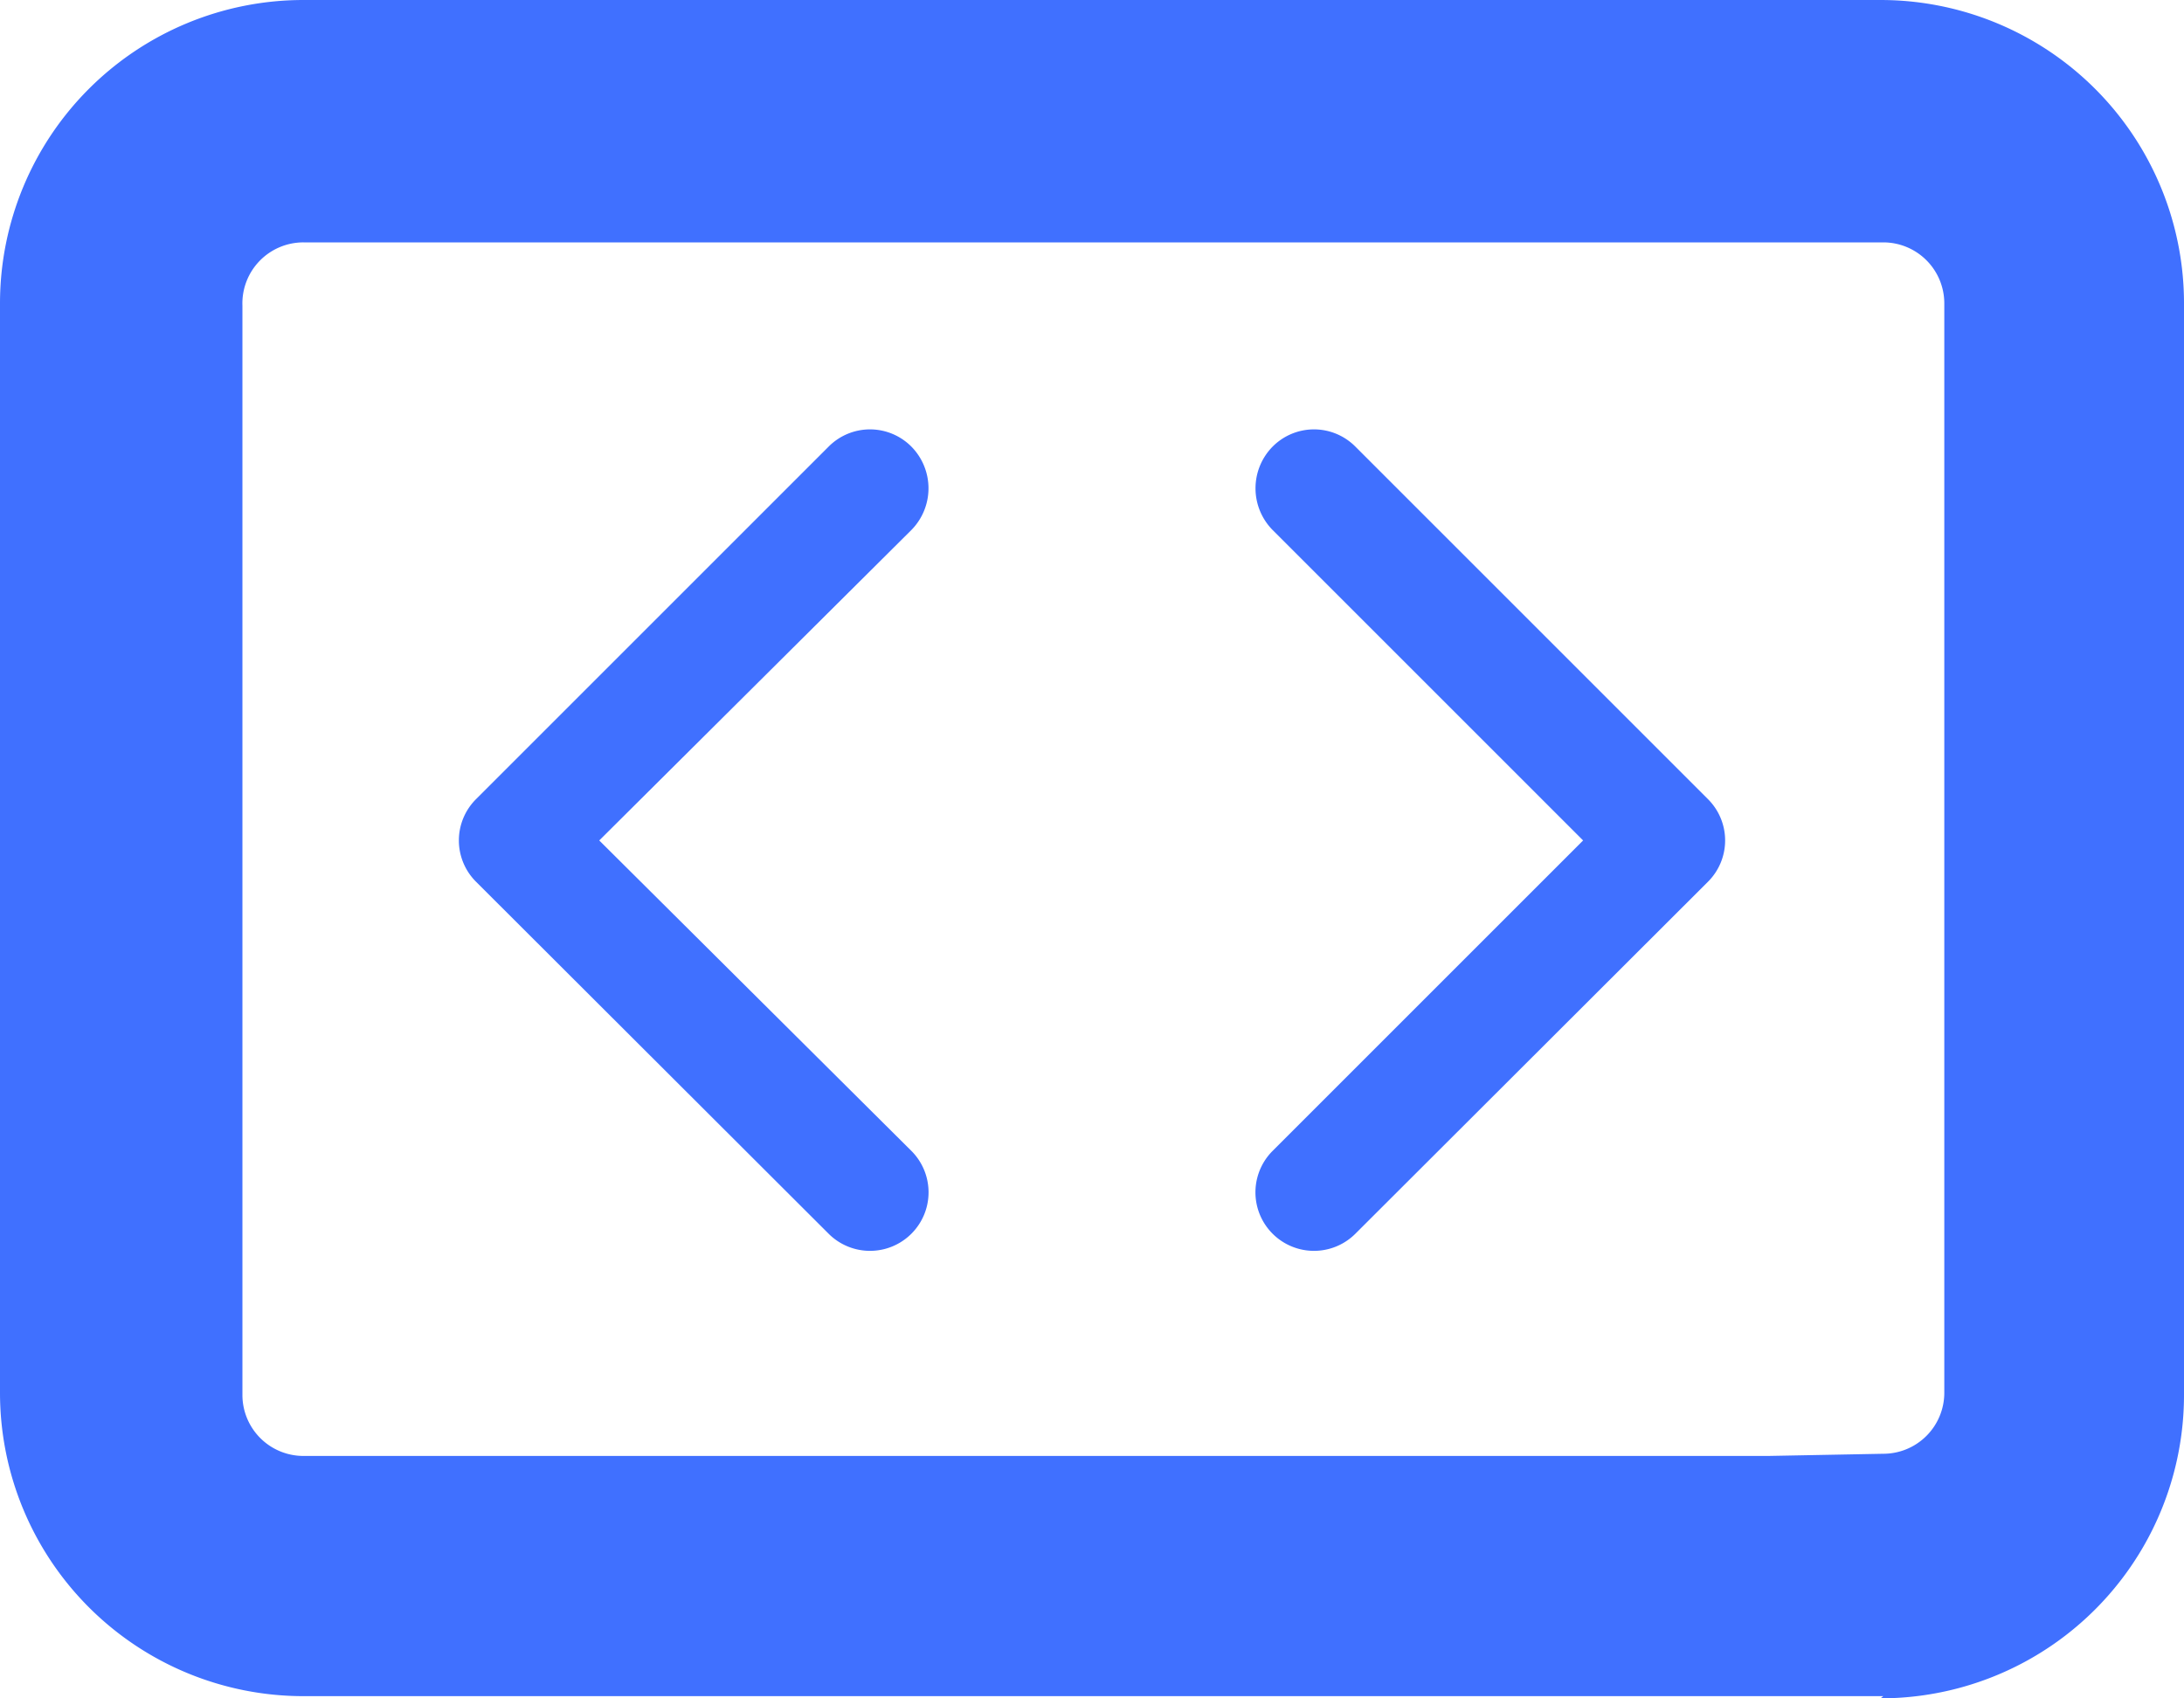 <svg xmlns="http://www.w3.org/2000/svg" viewBox="0 0 40.09 31.18"><defs><style>.cls-1{fill:#4070ff;}</style></defs><title>Asset 10</title><g id="Layer_2" data-name="Layer 2"><g id="echo_inline_html" data-name="echo inline html"><path class="cls-1" d="M34.52,31.18a5.57,5.57,0,0,0,5.57-5.57v-20A5.57,5.57,0,0,0,34.52,0H5.57A5.57,5.57,0,0,0,0,5.57v20a5.57,5.57,0,0,0,5.57,5.57h29Zm-2.06-4.45H5.57a1.12,1.12,0,0,1-1.12-1.12v-20A1.12,1.12,0,0,1,5.57,4.45h29a1.12,1.12,0,0,1,1.12,1.12v20a1.12,1.12,0,0,1-1.12,1.12Z"/><path class="cls-1" d="M23.36,9.73a1.09,1.09,0,0,1,0-1.53,1.07,1.07,0,0,1,1.52,0l6.47,6.47a1.07,1.07,0,0,1,0,1.52l-6.47,6.46a1.07,1.07,0,1,1-1.52-1.52l5.7-5.7Z"/><path class="cls-1" d="M16.73,21.13a1.07,1.07,0,1,1-1.52,1.52L8.74,16.19a1.07,1.07,0,0,1,0-1.52L15.21,8.2a1.07,1.07,0,0,1,1.52,0,1.09,1.09,0,0,1,0,1.53L11,15.43Z"/></g></g></svg>
